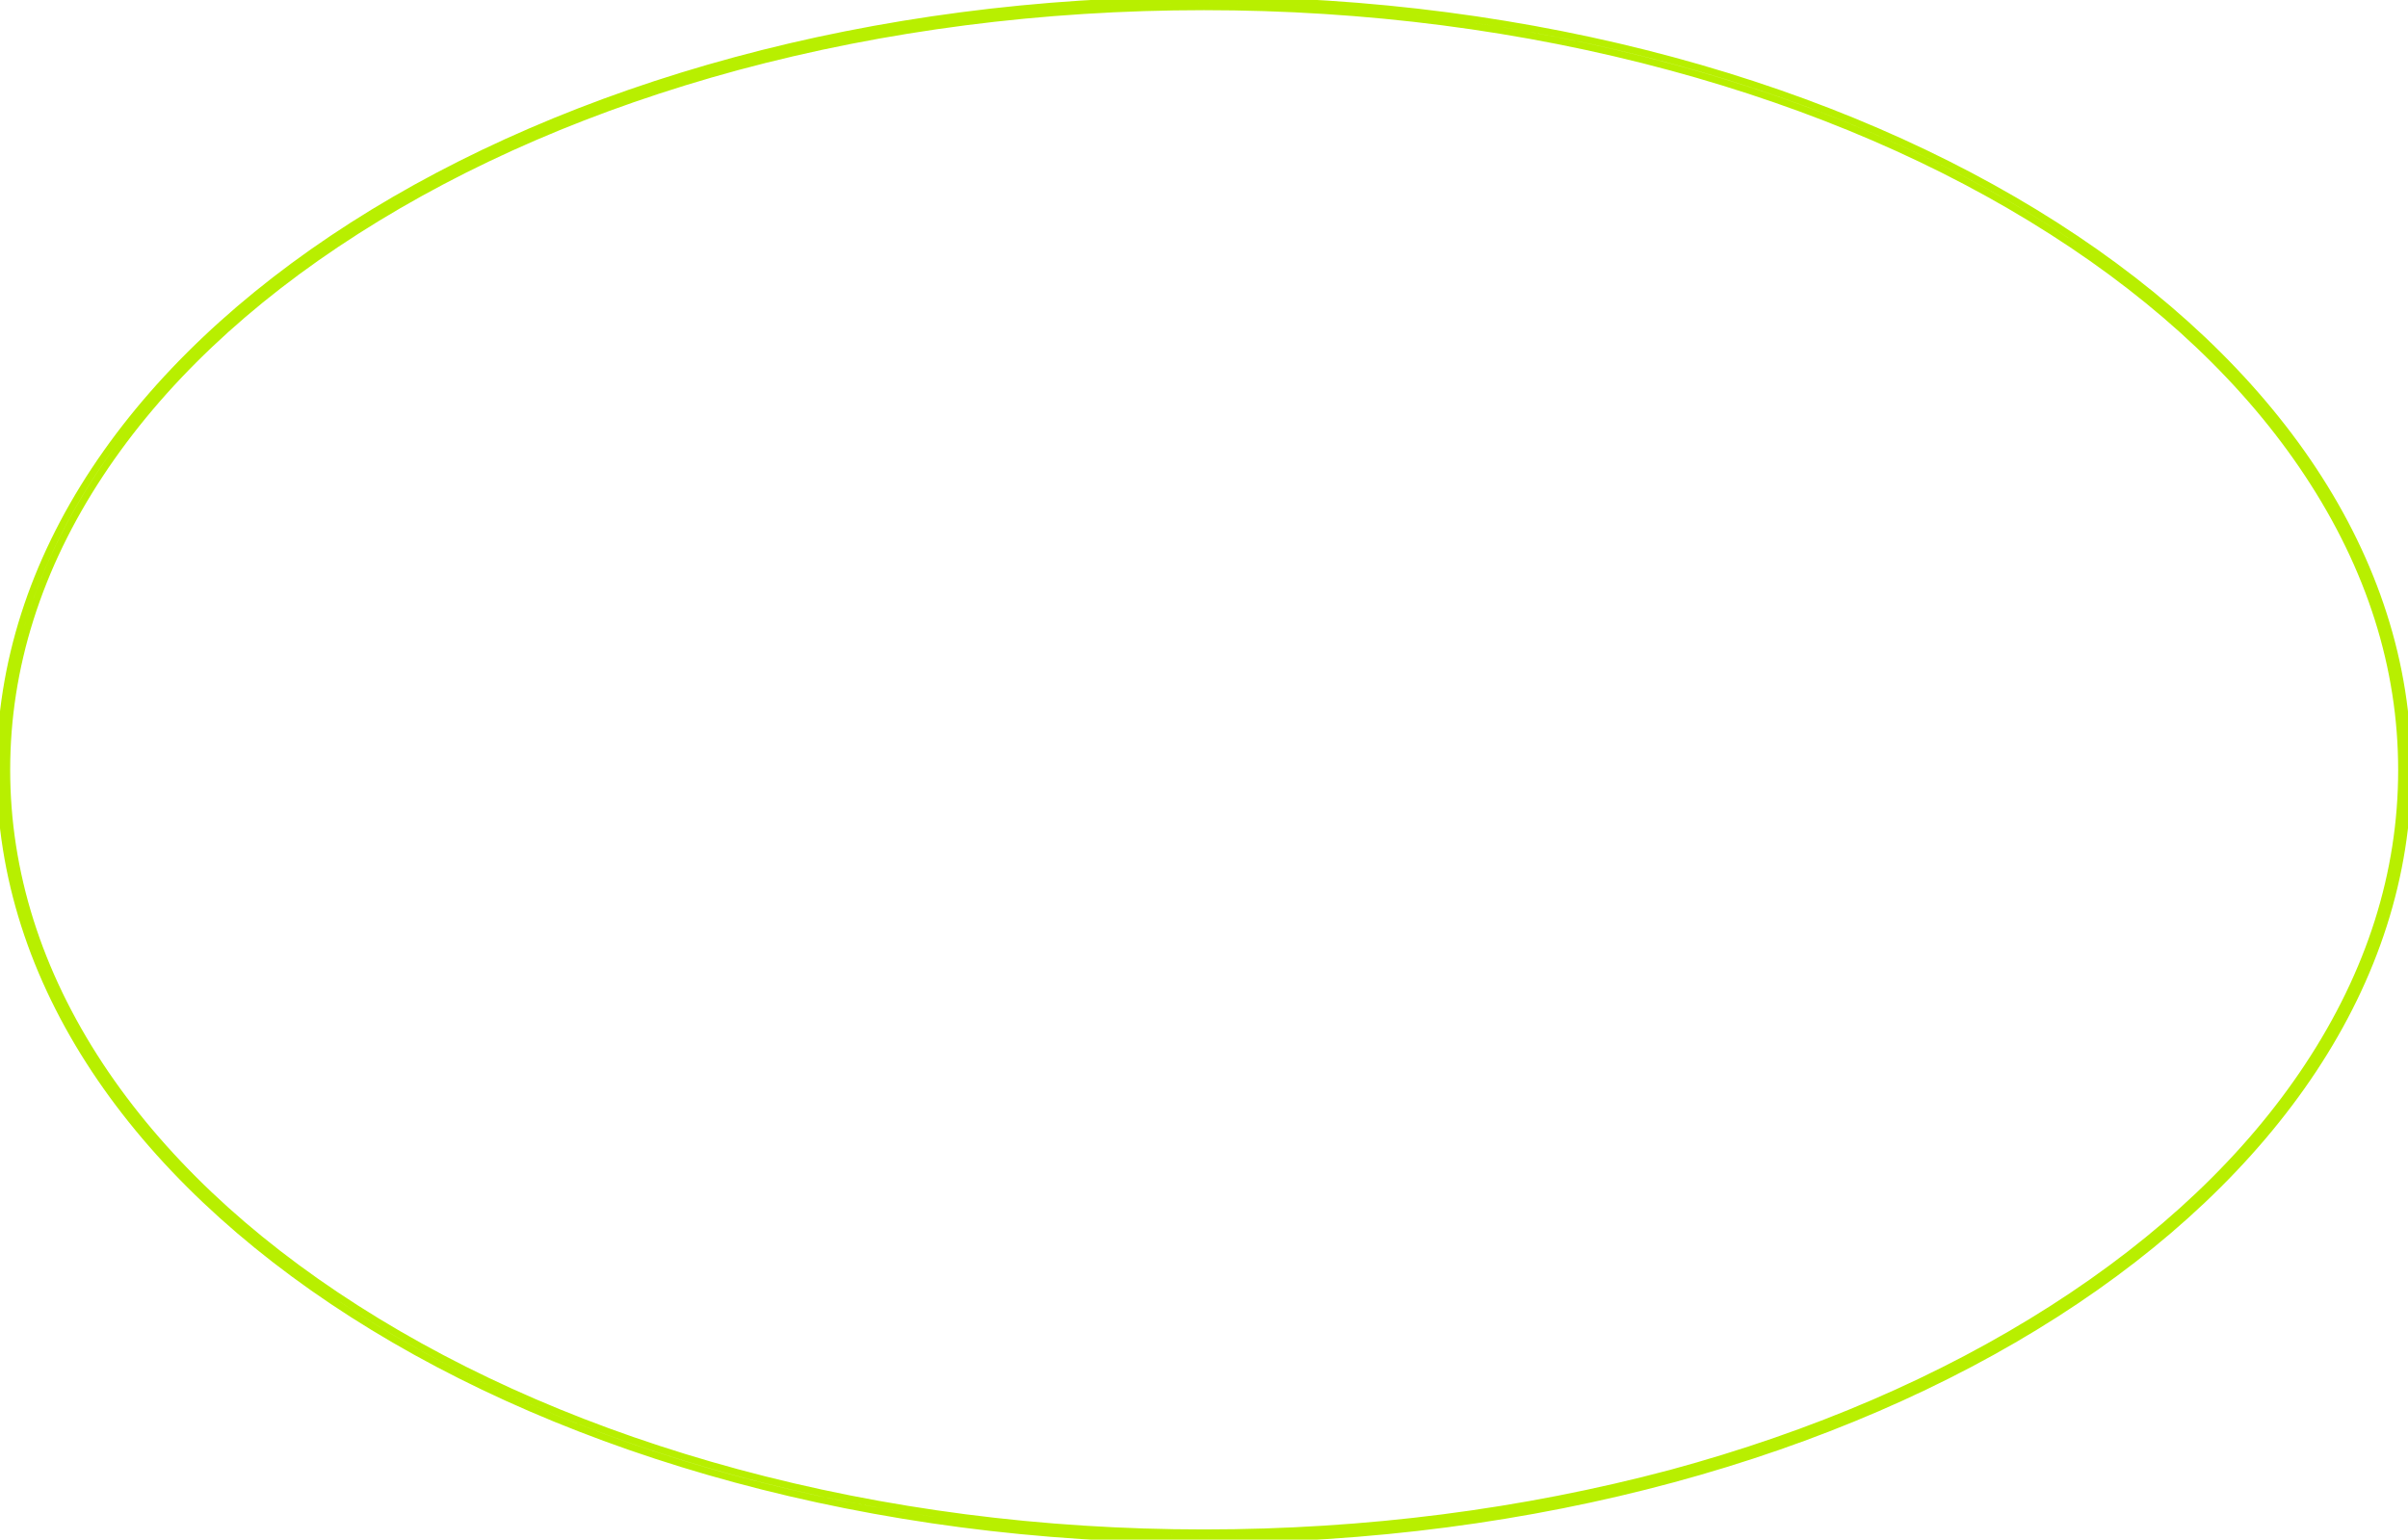 <svg xmlns="http://www.w3.org/2000/svg" viewBox="0 0 710 454" class="ellipse">
    <path class="st0" id="venere" d="M355,2c47.7,0,94.1,6,137.7,17.8c42.1,11.4,79.9,27.7,112.3,48.4c32.4,20.7,57.8,44.8,75.5,71.6
c18.3,27.7,27.6,57,27.6,87.3s-9.3,59.6-27.6,87.3c-17.7,26.8-43.1,50.9-75.5,71.6c-32.4,20.7-70.2,37-112.3,48.4
C449.1,446,402.7,452,355,452c-47.7,0-94.1-6-137.7-17.8c-42.1-11.4-79.9-27.7-112.3-48.4c-32.4-20.7-57.8-44.8-75.5-71.6
C11.3,286.6,2,257.2,2,227s9.3-59.6,27.6-87.3c17.7-26.8,43.1-50.9,75.5-71.6c32.4-20.7,70.2-37,112.3-48.4C260.9,8,307.3,2,355,2
M355,0C158.9,0,0,101.6,0,227c0,125.4,158.9,227,355,227s355-101.6,355-227C710,101.6,551.1,0,355,0L355,0z"
	style="fill:none;fill-opacity:1;stroke:#b8ef00;stroke-width:2;stroke-linecap:butt;stroke-linejoin:miter;stroke-miterlimit:2;stroke-opacity:1" /> 
</svg>